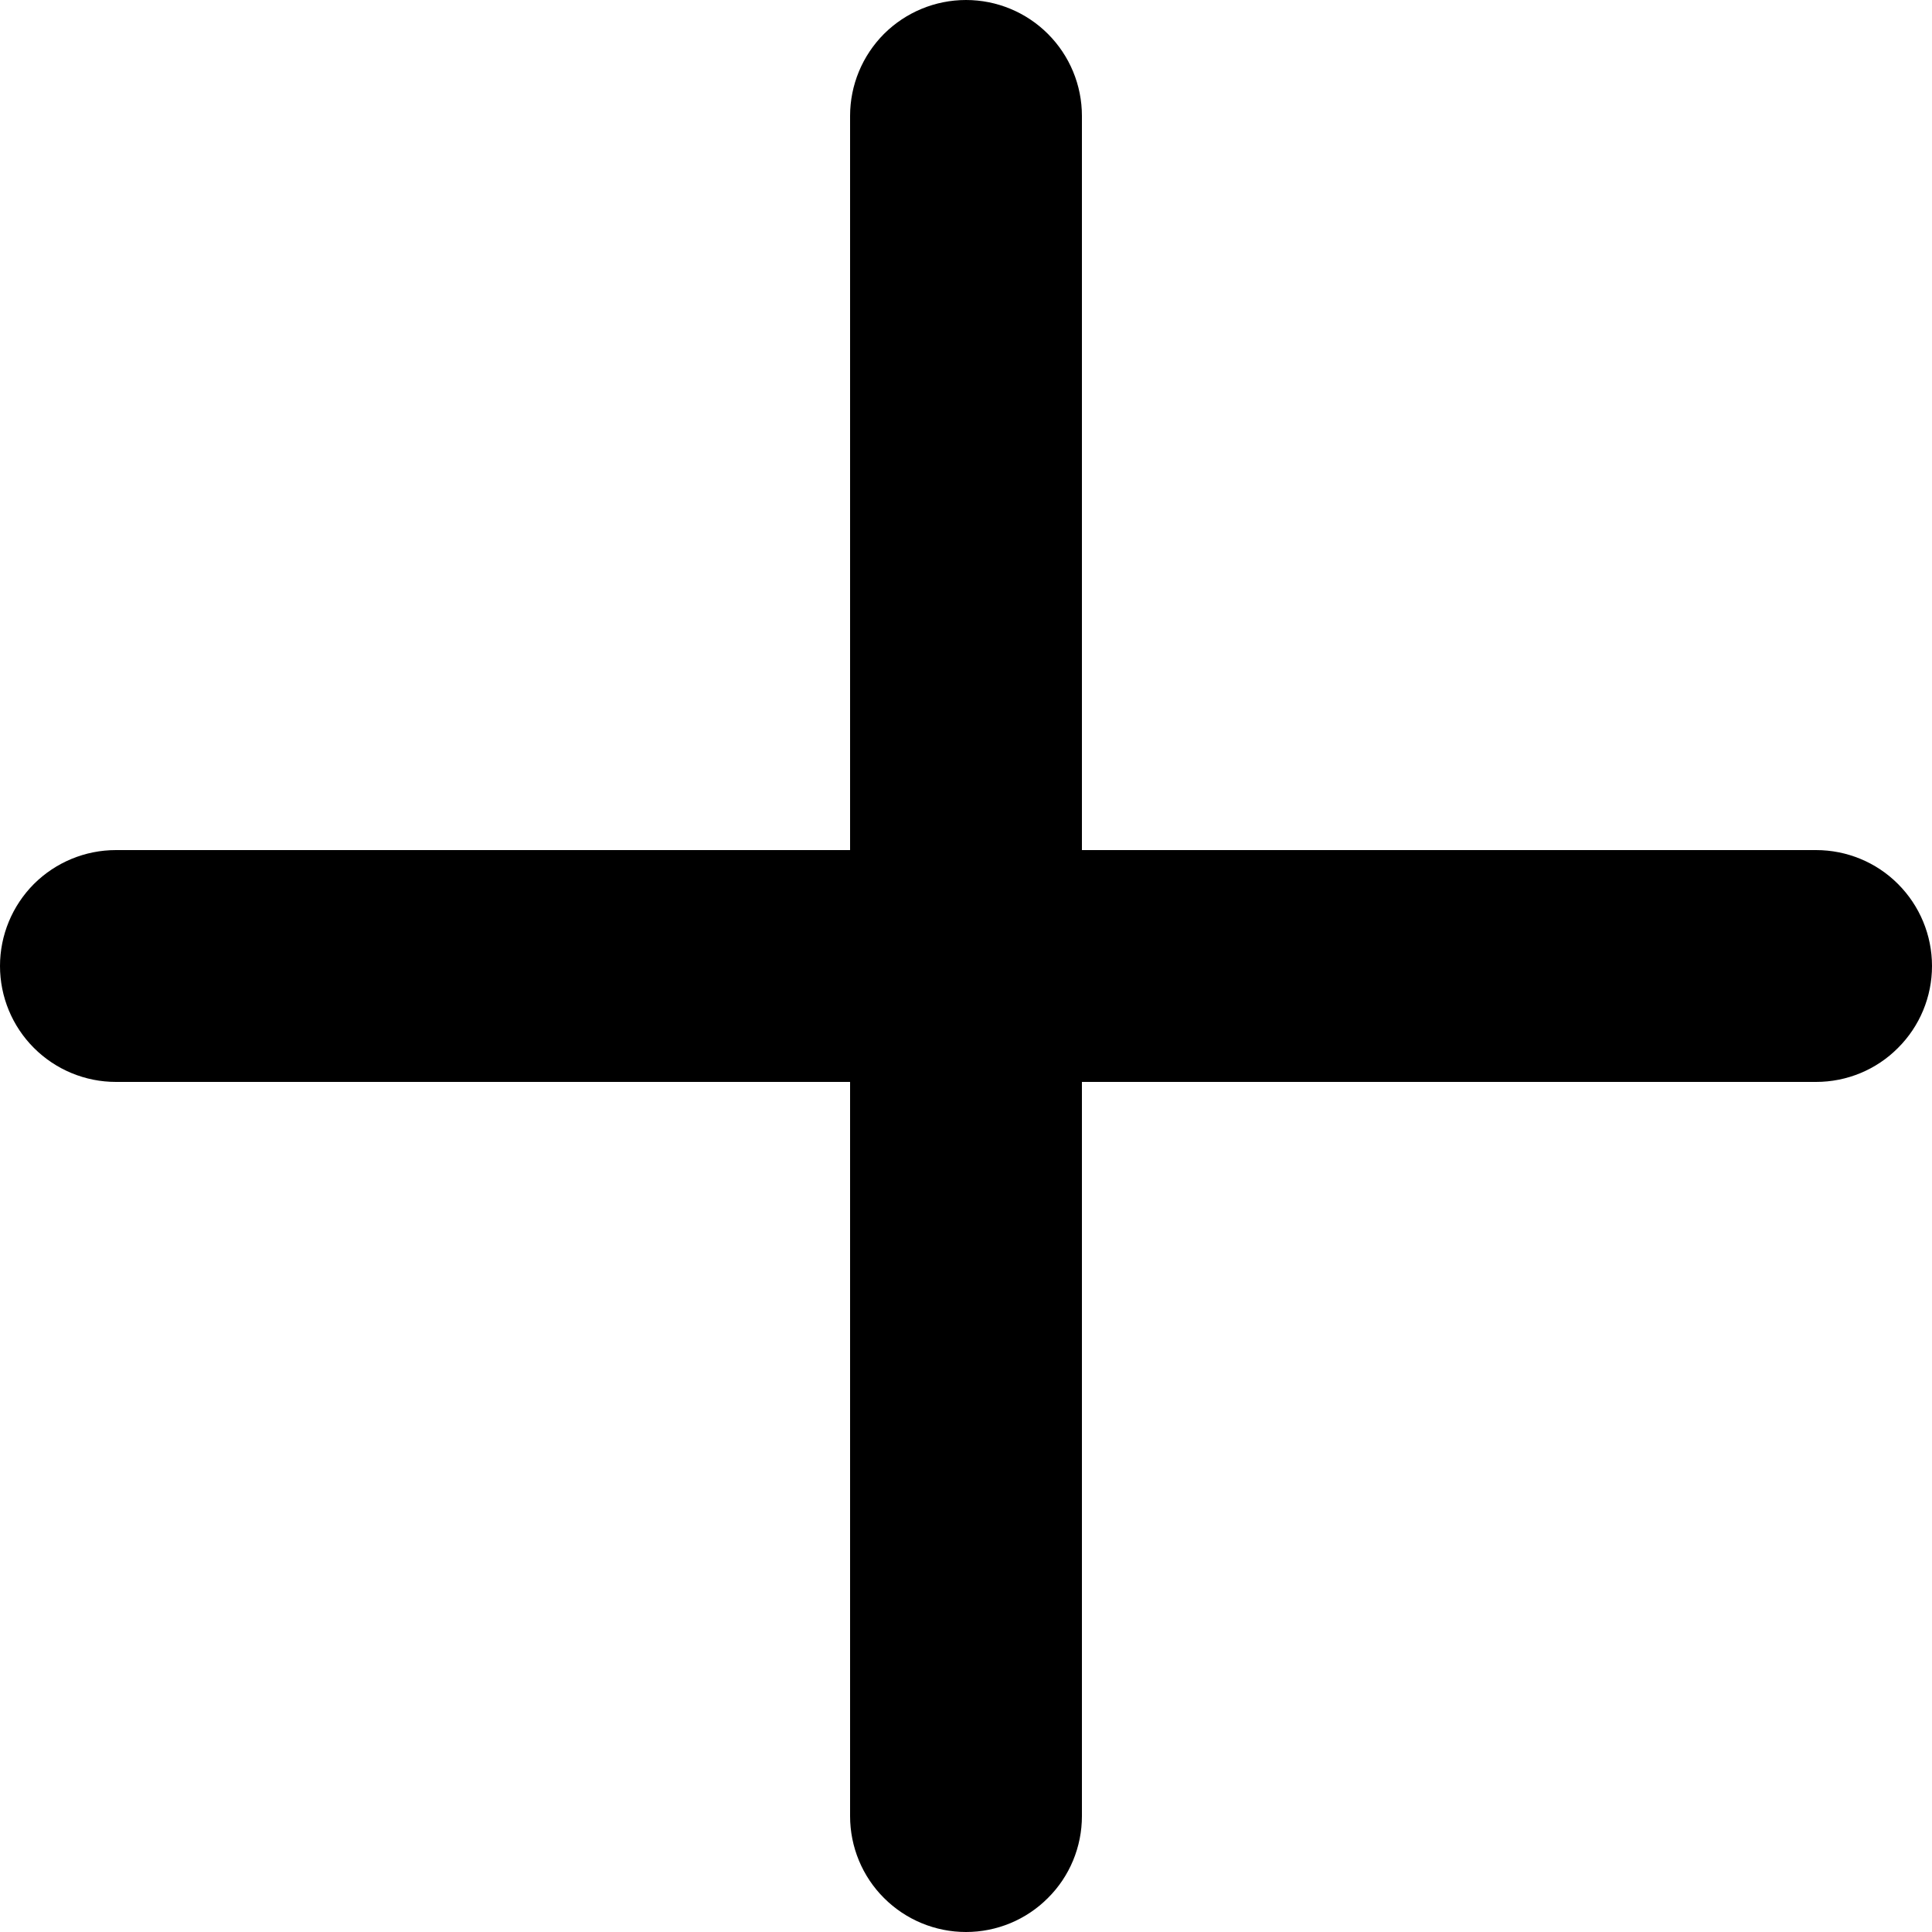 <svg width="20" height="20" viewBox="0 0 20 20" fill="none" xmlns="http://www.w3.org/2000/svg">
<path fill-rule="evenodd" clip-rule="evenodd" d="M10 0C10.318 0 10.623 0.126 10.848 0.351C11.074 0.577 11.2 0.882 11.2 1.2V8.8H18.8C19.118 8.8 19.424 8.926 19.648 9.151C19.874 9.377 20 9.682 20 10C20 10.318 19.874 10.623 19.648 10.848C19.424 11.074 19.118 11.2 18.8 11.2H11.2V18.8C11.2 19.118 11.074 19.424 10.848 19.648C10.623 19.874 10.318 20 10 20C9.682 20 9.377 19.874 9.151 19.648C8.926 19.424 8.8 19.118 8.8 18.8V11.2H1.2C0.882 11.2 0.577 11.074 0.351 10.848C0.126 10.623 0 10.318 0 10C0 9.682 0.126 9.377 0.351 9.151C0.577 8.926 0.882 8.8 1.2 8.8H8.8V1.2C8.8 0.882 8.926 0.577 9.151 0.351C9.377 0.126 9.682 0 10 0Z" fill="black"/>
</svg>
